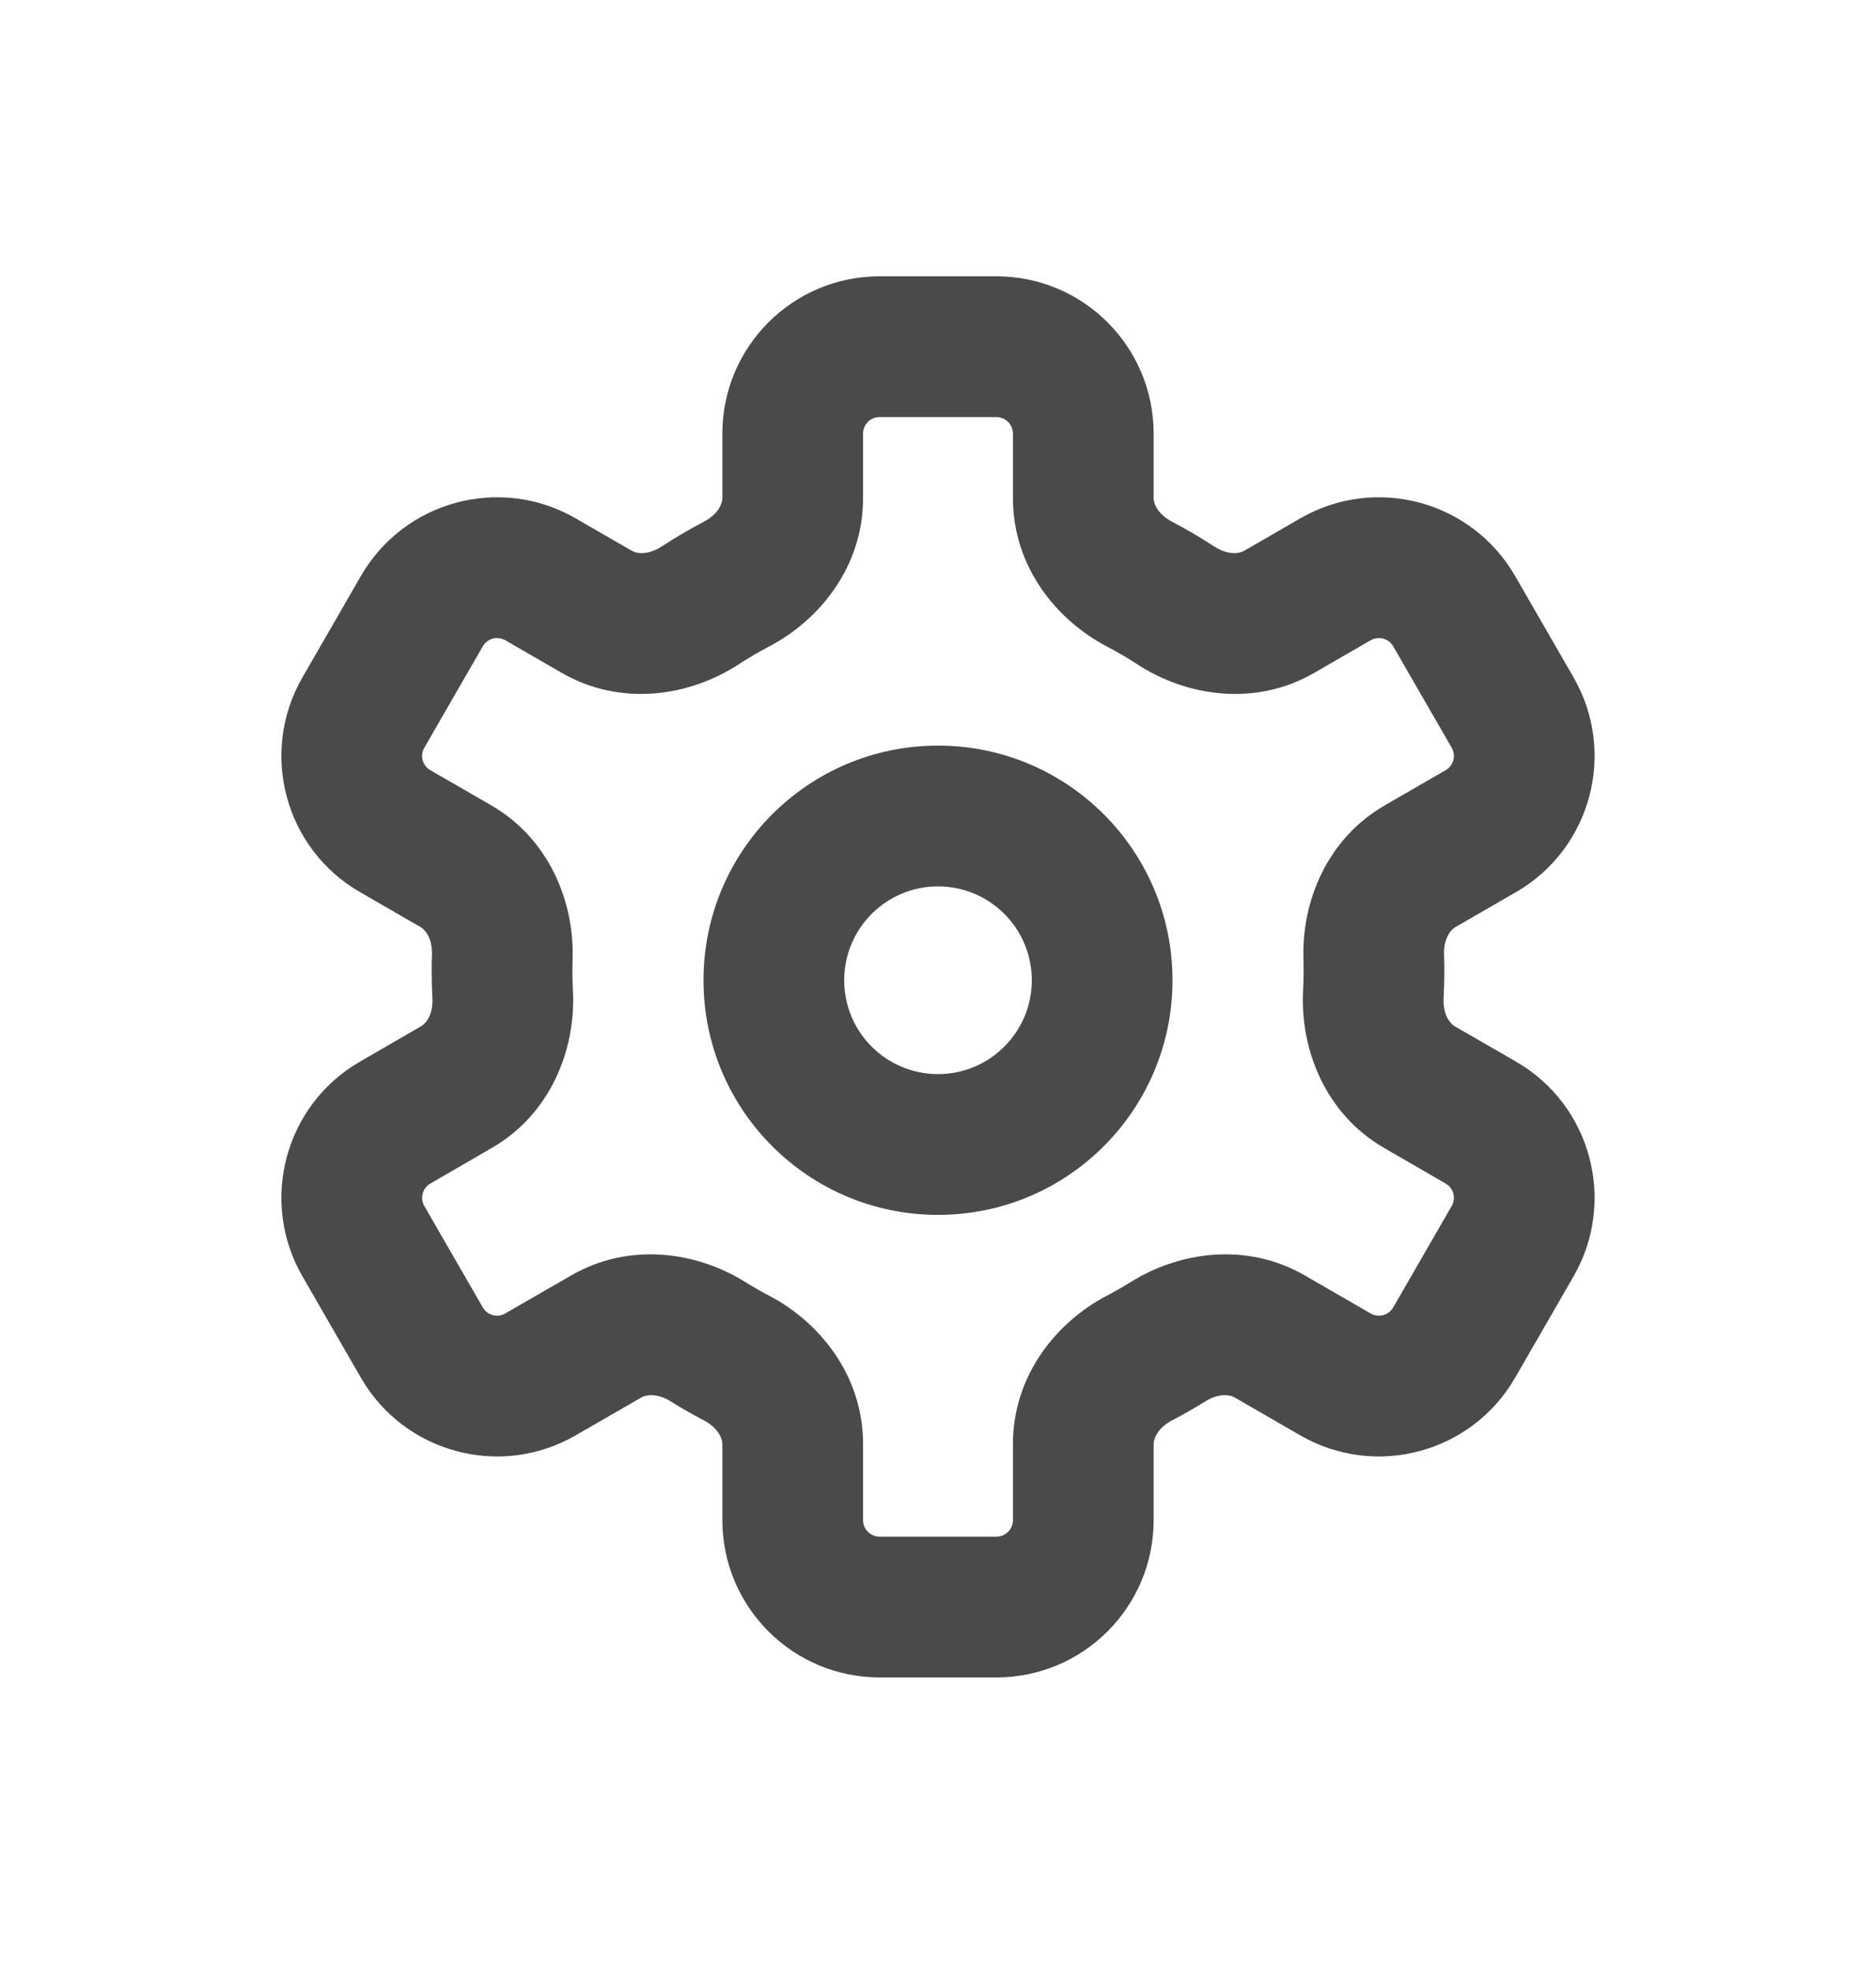 <svg width="20" height="21" viewBox="0 0 20 21" fill="none" xmlns="http://www.w3.org/2000/svg">
<path fill-rule="evenodd" clip-rule="evenodd" d="M12.5 10.444C12.5 11.825 11.381 12.944 10 12.944C8.619 12.944 7.5 11.825 7.5 10.444C7.5 9.064 8.619 7.944 10 7.944C11.381 7.944 12.5 9.064 12.5 10.444ZM11 10.444C11 10.997 10.552 11.444 10 11.444C9.448 11.444 9 10.997 9 10.444C9 9.892 9.448 9.444 10 9.444C10.552 9.444 11 9.892 11 10.444Z" fill="#4A4A4A"/>
<path fill-rule="evenodd" clip-rule="evenodd" d="M9.377 2.944C8.451 2.944 7.701 3.695 7.701 4.62V5.308C7.701 5.365 7.658 5.479 7.503 5.559C7.35 5.64 7.2 5.727 7.055 5.822C6.908 5.918 6.787 5.898 6.737 5.869L6.137 5.523C5.336 5.06 4.311 5.335 3.848 6.136L3.225 7.216C2.762 8.018 3.036 9.043 3.838 9.505L4.486 9.879C4.534 9.907 4.61 9.999 4.605 10.17C4.603 10.229 4.602 10.287 4.602 10.346C4.602 10.443 4.605 10.539 4.61 10.634C4.619 10.81 4.541 10.905 4.491 10.933L3.838 11.311C3.036 11.773 2.762 12.798 3.225 13.6L3.848 14.68C4.311 15.481 5.336 15.756 6.137 15.293L6.838 14.889C6.886 14.861 7.004 14.84 7.15 14.931C7.265 15.003 7.383 15.07 7.503 15.133C7.658 15.214 7.701 15.328 7.701 15.385V16.196C7.701 17.121 8.451 17.872 9.377 17.872H10.623C11.549 17.872 12.299 17.121 12.299 16.196V15.385C12.299 15.328 12.341 15.214 12.496 15.133C12.617 15.07 12.735 15.003 12.85 14.931C12.996 14.84 13.114 14.861 13.162 14.889L13.862 15.293C14.664 15.756 15.689 15.481 16.152 14.68L16.775 13.6C17.238 12.798 16.963 11.773 16.162 11.311L15.508 10.934C15.459 10.905 15.381 10.81 15.39 10.634C15.395 10.539 15.398 10.443 15.398 10.346C15.398 10.287 15.397 10.229 15.395 10.17C15.389 9.999 15.466 9.907 15.514 9.879L16.162 9.505C16.963 9.043 17.238 8.018 16.775 7.216L16.152 6.136C15.689 5.335 14.664 5.06 13.862 5.523L13.263 5.869C13.213 5.898 13.092 5.918 12.944 5.822C12.8 5.727 12.65 5.64 12.496 5.559C12.341 5.478 12.299 5.365 12.299 5.308V4.62C12.299 3.695 11.549 2.944 10.623 2.944H9.377ZM9.201 4.62C9.201 4.523 9.279 4.444 9.377 4.444H10.623C10.72 4.444 10.799 4.523 10.799 4.62V5.308C10.799 6.037 11.261 6.606 11.802 6.889C11.913 6.947 12.021 7.01 12.125 7.078C12.642 7.415 13.375 7.537 14.013 7.168L14.612 6.822C14.697 6.773 14.804 6.802 14.853 6.886L15.476 7.966C15.525 8.05 15.496 8.158 15.412 8.206L14.764 8.58C14.141 8.94 13.876 9.614 13.896 10.218C13.897 10.261 13.898 10.303 13.898 10.346C13.898 10.416 13.896 10.486 13.892 10.555C13.86 11.171 14.122 11.865 14.758 12.232L15.412 12.61C15.496 12.658 15.525 12.766 15.476 12.85L14.853 13.93C14.804 14.014 14.697 14.043 14.612 13.994L13.912 13.59C13.288 13.229 12.571 13.338 12.057 13.658C11.974 13.71 11.889 13.758 11.802 13.804C11.261 14.086 10.799 14.656 10.799 15.385V16.196C10.799 16.293 10.72 16.372 10.623 16.372H9.377C9.279 16.372 9.201 16.293 9.201 16.196V15.385C9.201 14.656 8.739 14.086 8.198 13.804C8.111 13.758 8.026 13.71 7.943 13.658C7.429 13.338 6.712 13.229 6.088 13.59L5.387 13.994C5.303 14.043 5.196 14.014 5.147 13.93L4.524 12.85C4.475 12.766 4.504 12.658 4.588 12.61L5.241 12.232C5.878 11.865 6.14 11.171 6.108 10.555C6.104 10.486 6.102 10.416 6.102 10.346C6.102 10.303 6.103 10.261 6.104 10.218C6.124 9.614 5.859 8.94 5.236 8.58L4.588 8.206C4.504 8.158 4.475 8.05 4.524 7.966L5.147 6.886C5.196 6.802 5.303 6.773 5.387 6.822L5.987 7.168C6.625 7.537 7.358 7.415 7.875 7.078C7.979 7.01 8.087 6.947 8.198 6.889C8.739 6.606 9.201 6.037 9.201 5.308V4.62Z" fill="#4A4A4A"/>
</svg>
